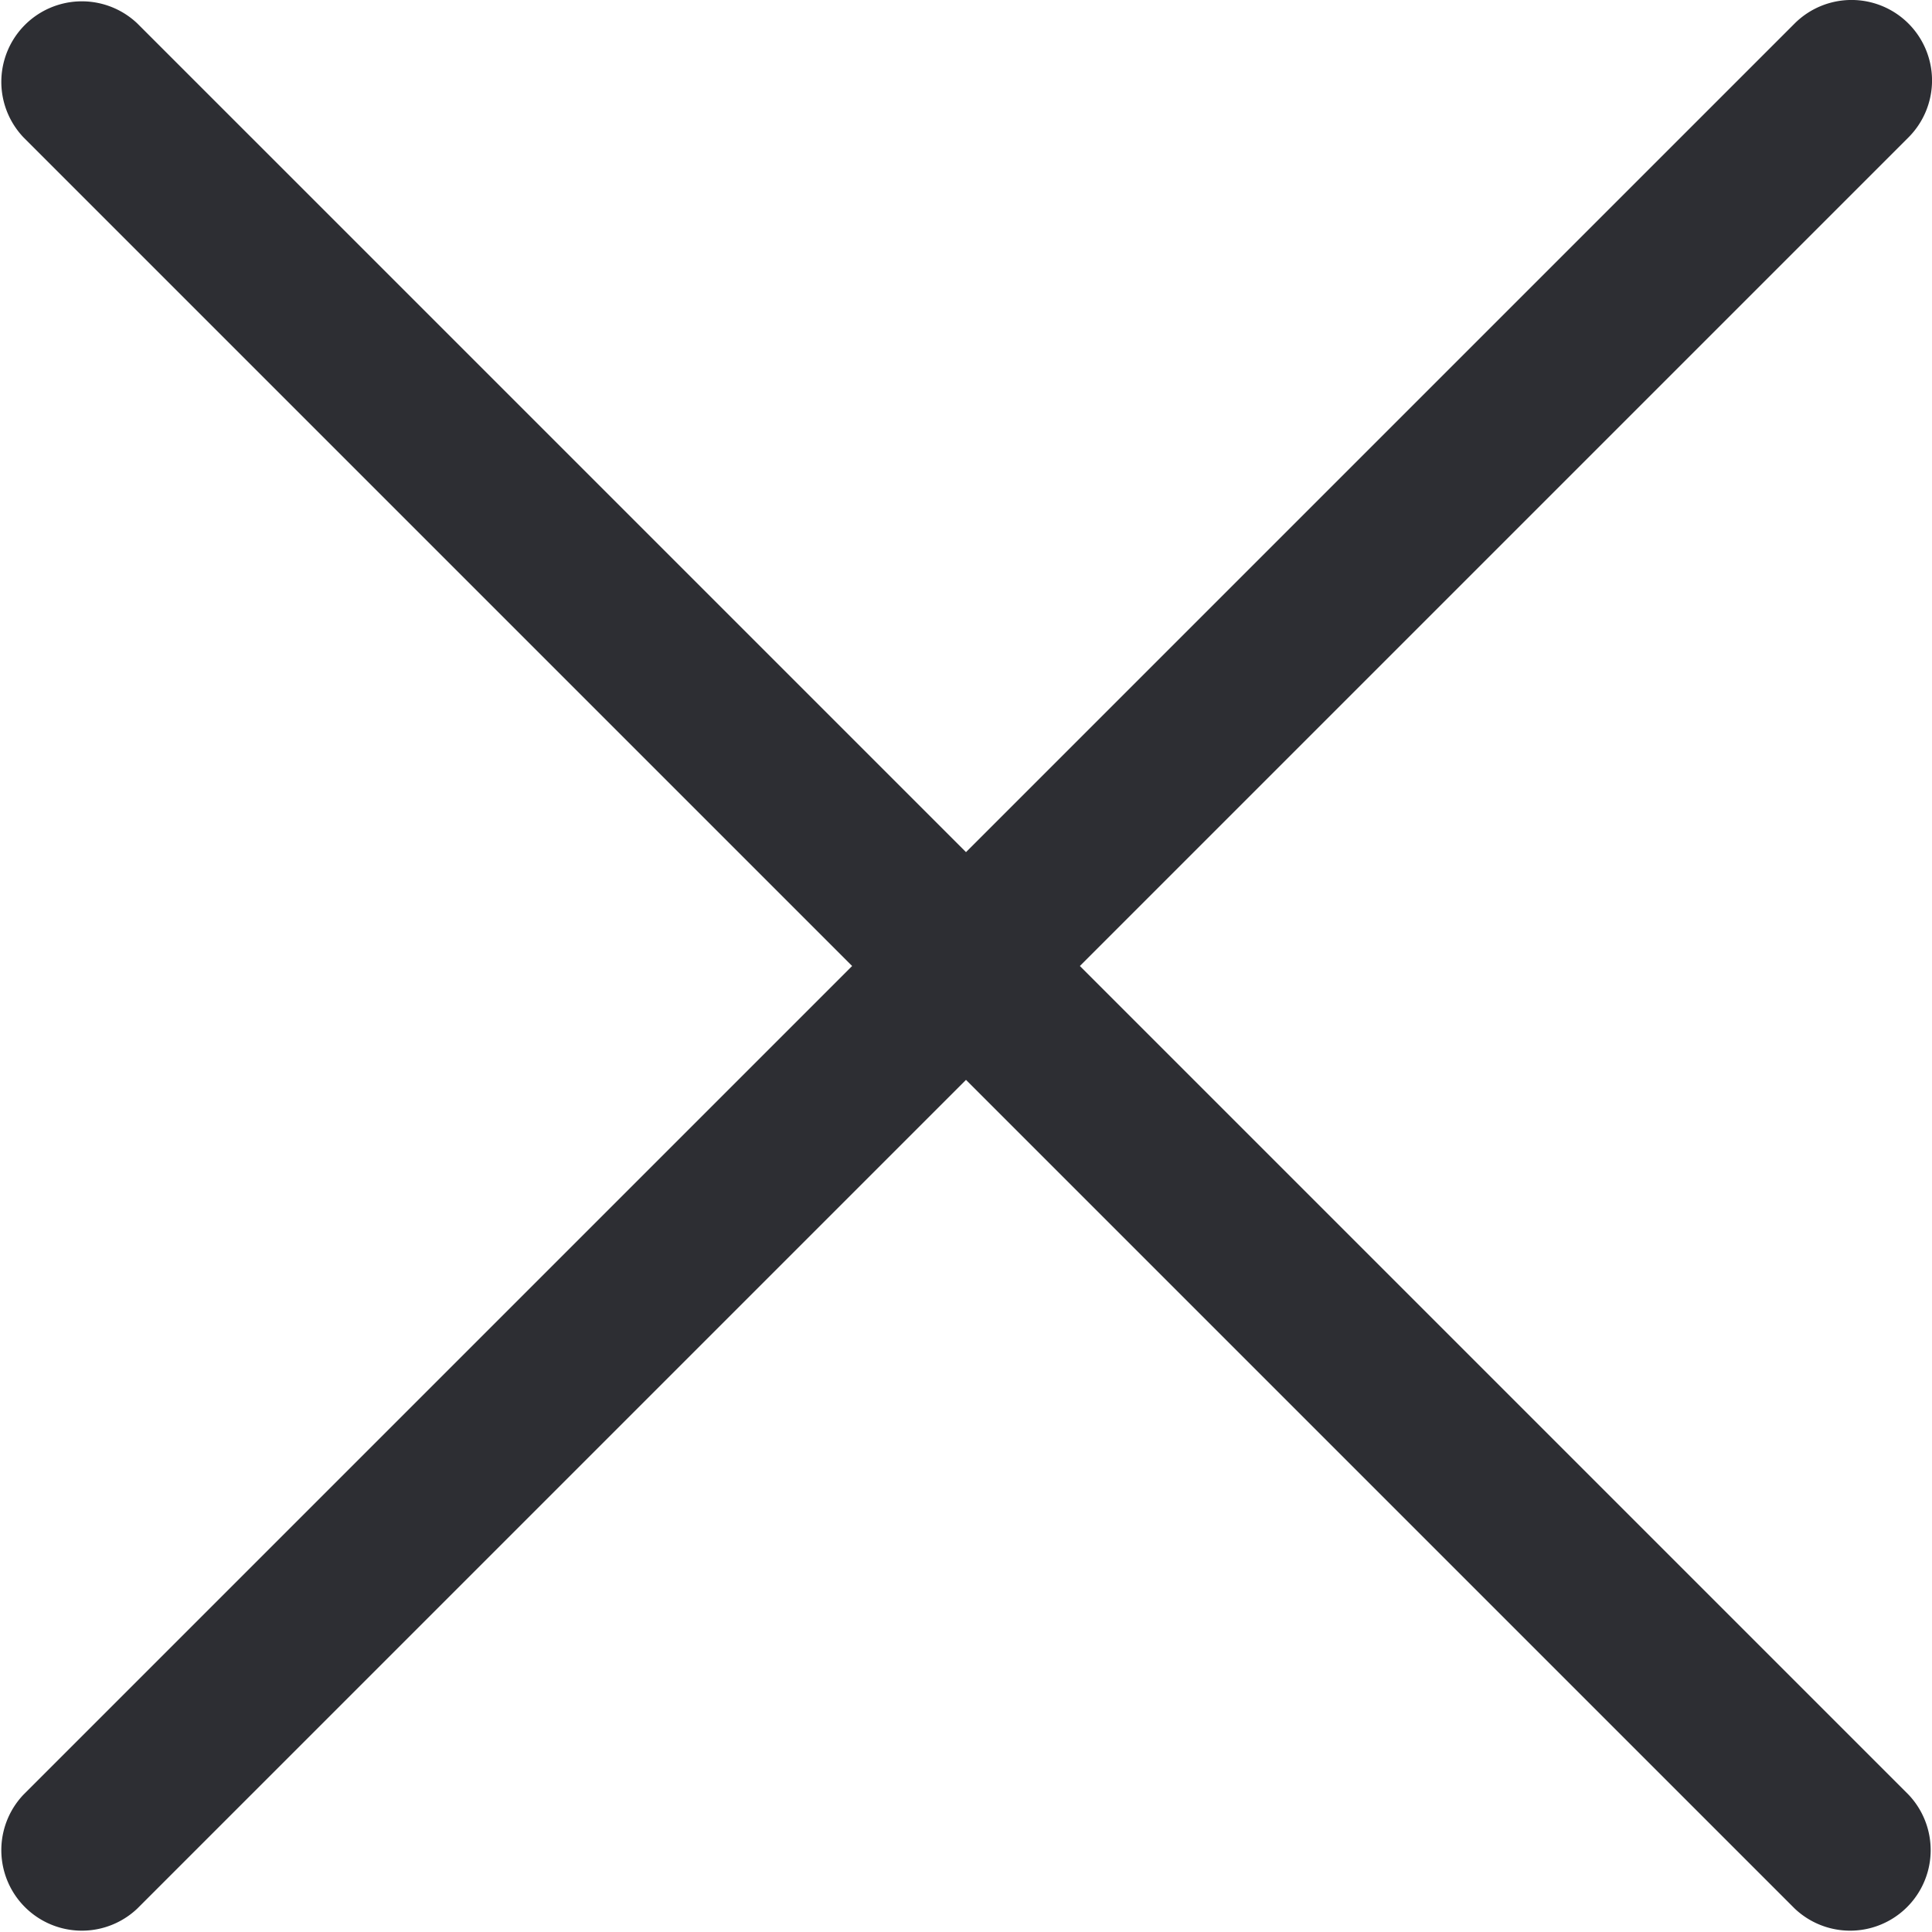 <svg width="16" height="16" fill="none" xmlns="http://www.w3.org/2000/svg"><g clip-path="url(#clip0_150_2033)"><path d="M15.805.195a.667.667 0 00-.943 0L8 7.057 1.138.195a.667.667 0 00-.943.943L7.057 8 .195 14.862a.667.667 0 00.943.943L8 8.943l6.862 6.862a.667.667 0 00.943-.943L8.943 8l6.862-6.862a.667.667 0 000-.943z" fill="#2D2E33"/></g><defs><clipPath id="clip0_150_2033"><path fill="#fff" d="M0 0h16v16H0z"/></clipPath></defs></svg>